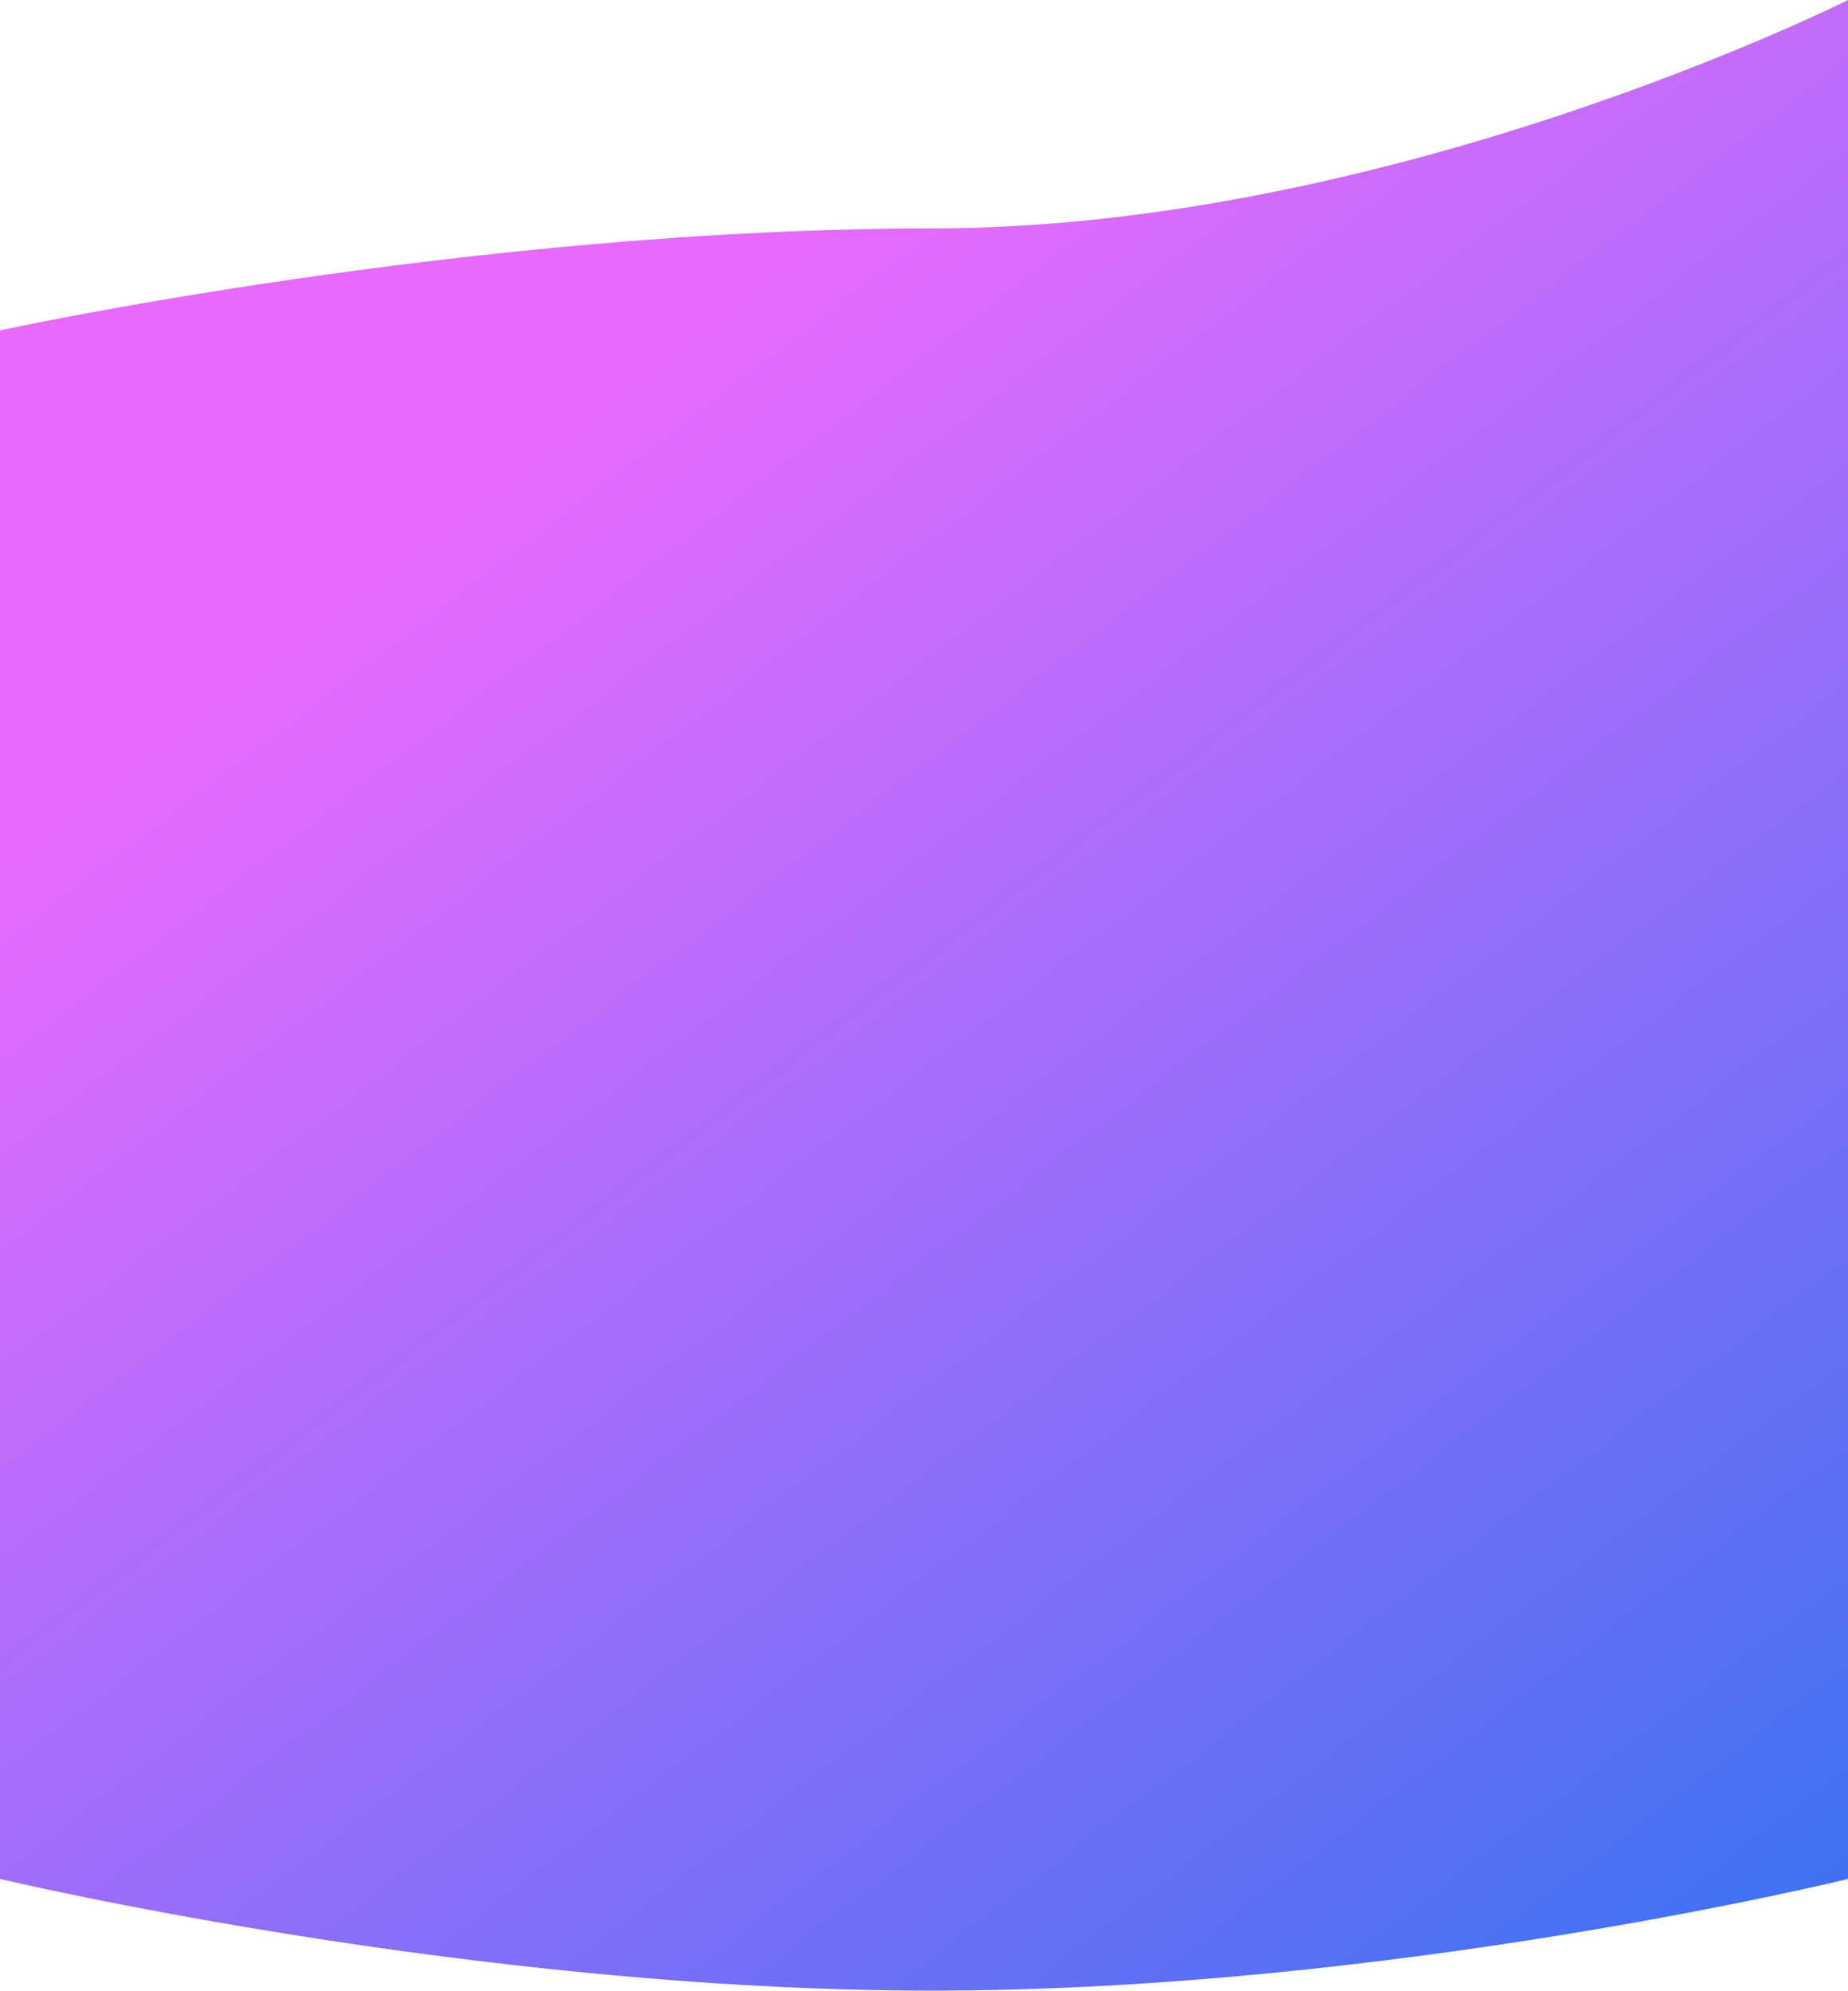 <svg xmlns="http://www.w3.org/2000/svg" xmlns:xlink="http://www.w3.org/1999/xlink" width="1920" height="2067.86" viewBox="0 0 1920 2067.86">
  <defs>
    <linearGradient id="linear-gradient" x1="0.312" y1="0.214" x2="1.067" y2="1.286" gradientUnits="objectBoundingBox">
      <stop offset="0" stop-color="#e76aff"/>
      <stop offset="1" stop-color="#0874ef"/>
    </linearGradient>
  </defs>
  <path id="R6_FINALS_BENELUX-10" d="M0,854.8S487.769,748.927,967.769,748.927,1920,511.64,1920,511.64V2463.466S1447.769,2579.5,967.769,2579.5,0,2463.466,0,2463.466Z" transform="translate(0 -511.64)" fill="url(#linear-gradient)"/>
</svg>

